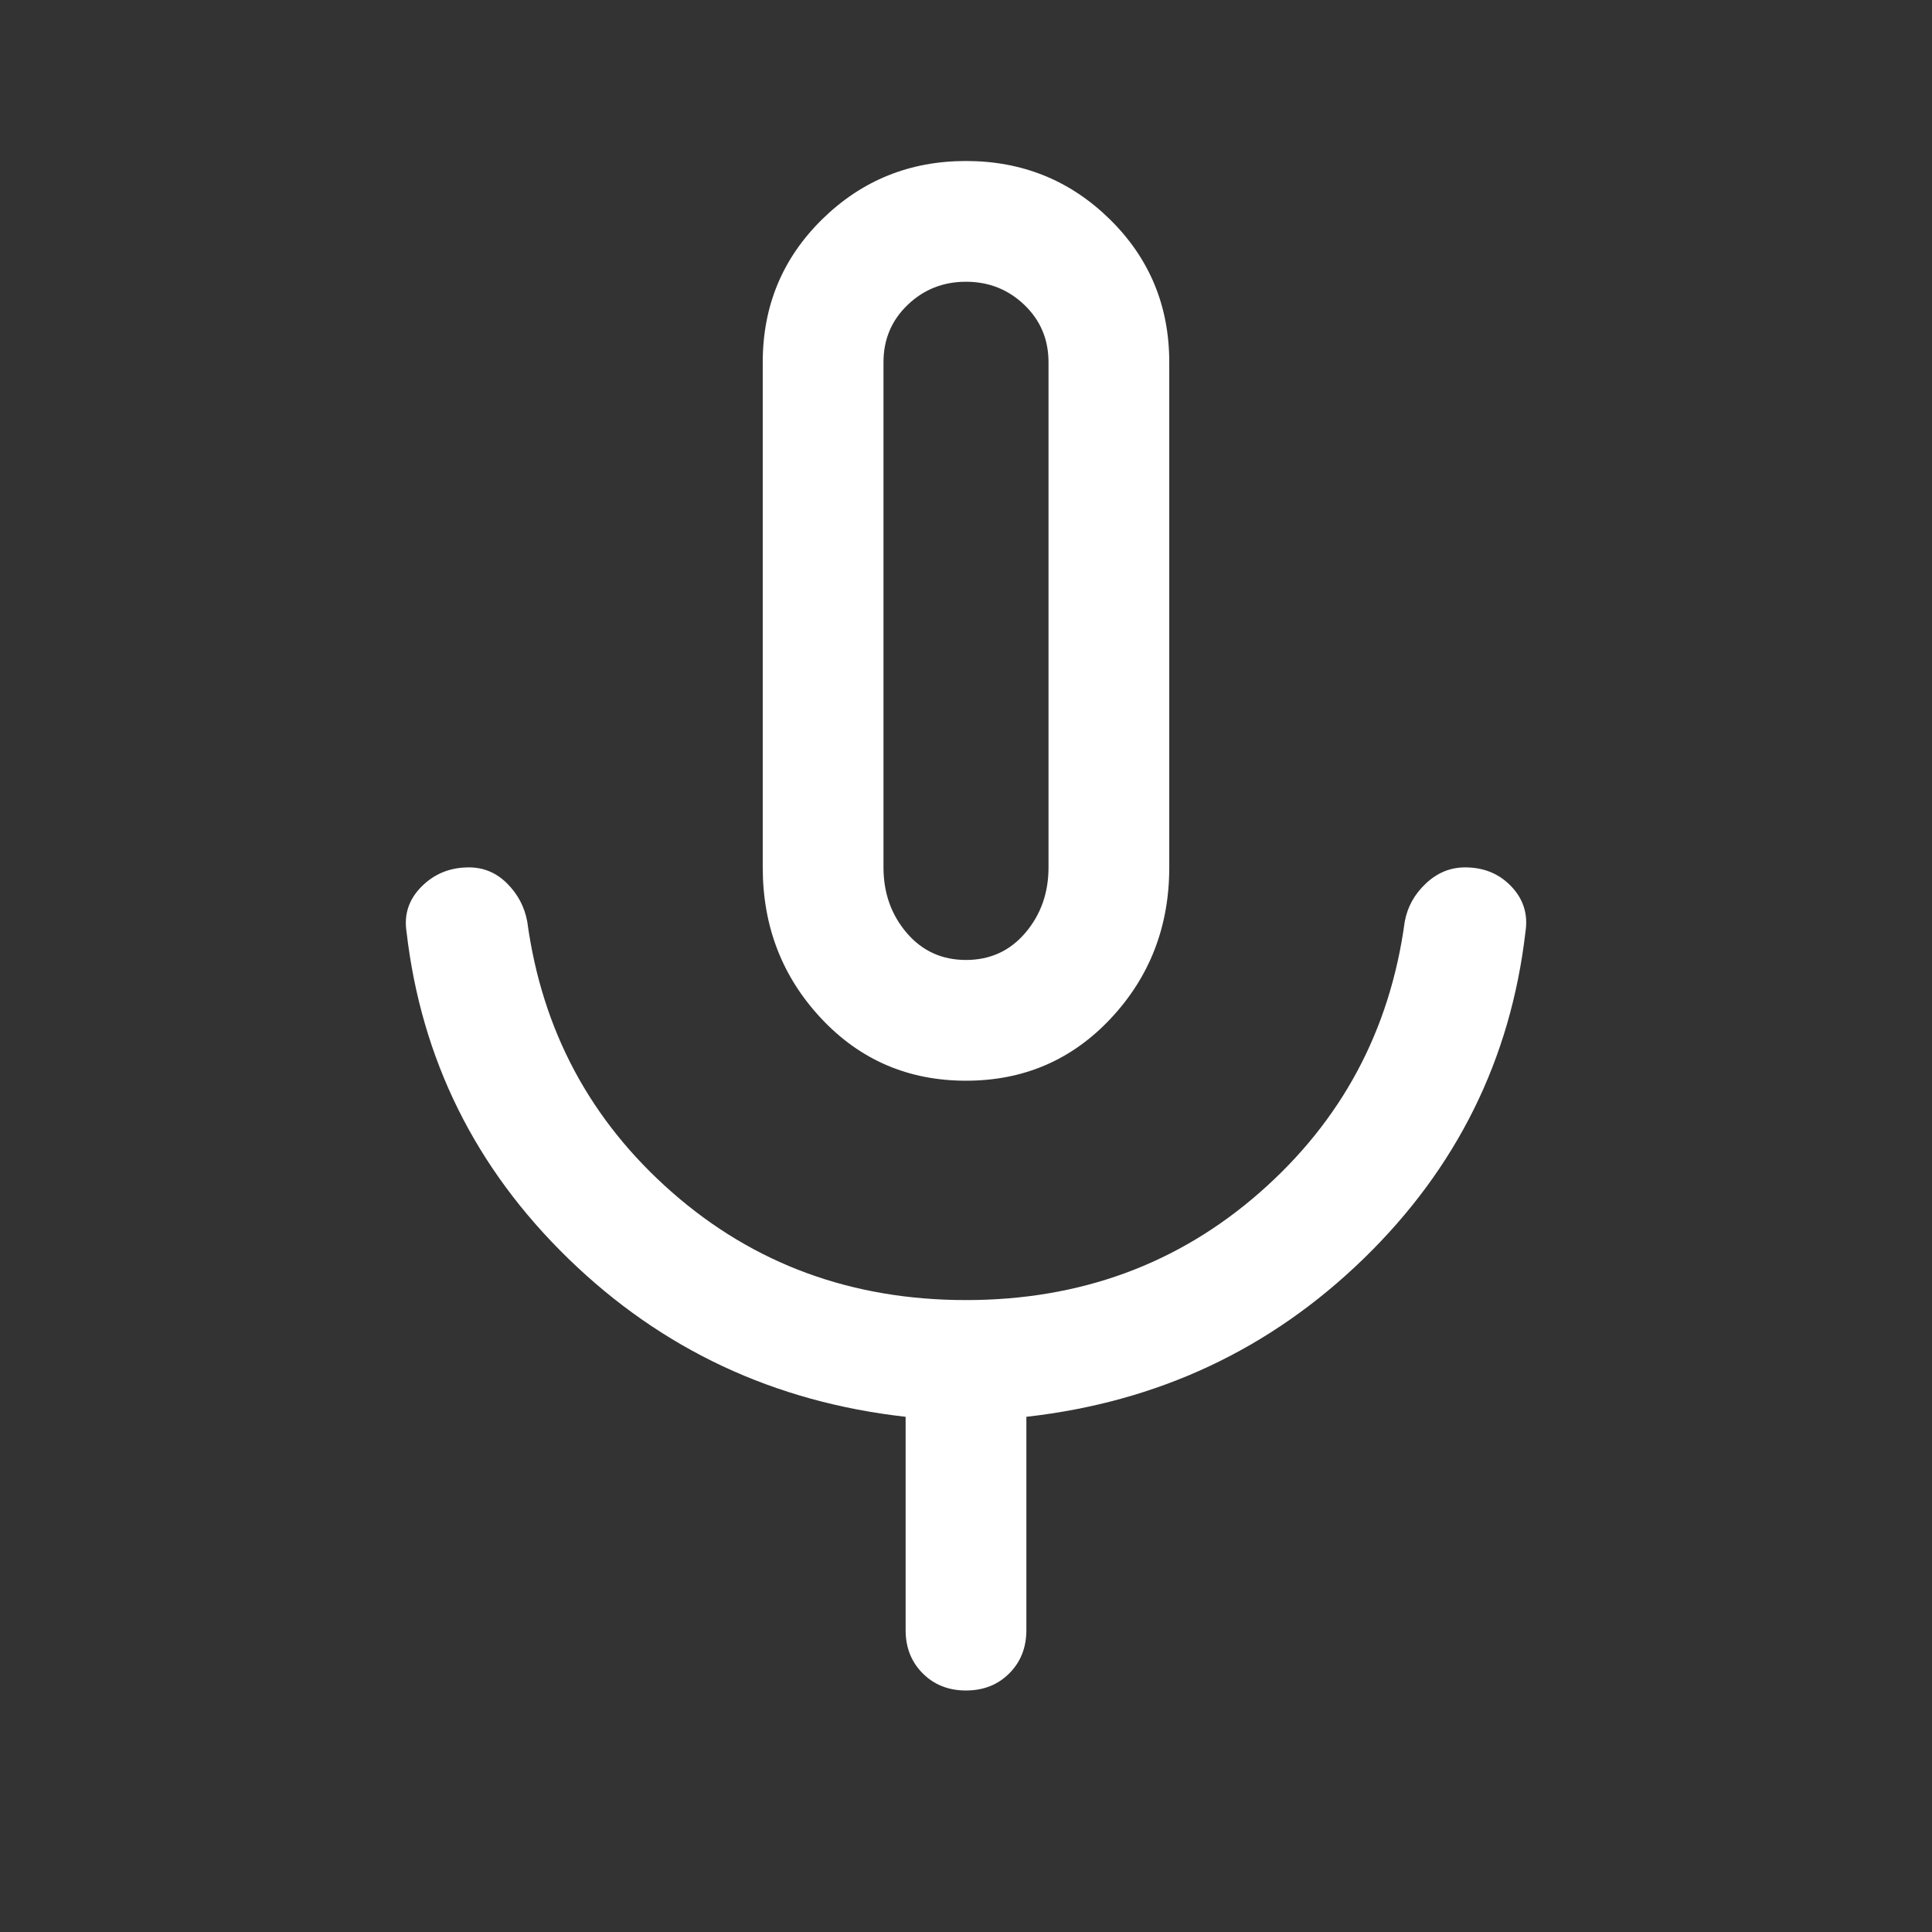 <svg xmlns="http://www.w3.org/2000/svg" height="48" width="48"><rect width="100%" height="100%" fill="#333333" stroke="none"/><path fill="#FFFFFF" d="M24 26.85Q21.85 26.85 20.4 25.3Q18.95 23.75 18.95 21.55V9Q18.95 6.9 20.425 5.45Q21.9 4 24 4Q26.1 4 27.575 5.45Q29.05 6.9 29.05 9V21.55Q29.05 23.75 27.6 25.3Q26.15 26.85 24 26.85ZM24 15.45Q24 15.45 24 15.45Q24 15.45 24 15.45Q24 15.45 24 15.45Q24 15.45 24 15.45Q24 15.45 24 15.45Q24 15.45 24 15.45Q24 15.45 24 15.45Q24 15.45 24 15.45ZM24 42Q23.35 42 22.925 41.575Q22.5 41.15 22.5 40.5V35.2Q17.6 34.65 14.125 31.275Q10.65 27.9 10.1 23.15Q10 22.5 10.475 22.025Q10.95 21.55 11.65 21.55Q12.2 21.55 12.6 21.95Q13 22.35 13.1 22.9Q13.65 26.95 16.7 29.625Q19.75 32.3 24 32.3Q28.25 32.3 31.3 29.625Q34.35 26.95 34.9 22.9Q35 22.35 35.425 21.95Q35.85 21.55 36.4 21.55Q37.1 21.55 37.55 22.025Q38 22.5 37.9 23.15Q37.35 27.9 33.875 31.275Q30.4 34.65 25.5 35.2V40.5Q25.5 41.15 25.075 41.575Q24.65 42 24 42ZM24 23.85Q24.9 23.85 25.475 23.175Q26.05 22.5 26.05 21.55V9Q26.05 8.15 25.45 7.575Q24.85 7 24 7Q23.15 7 22.55 7.575Q21.95 8.15 21.95 9V21.55Q21.95 22.5 22.525 23.175Q23.1 23.85 24 23.85Z"/></svg>